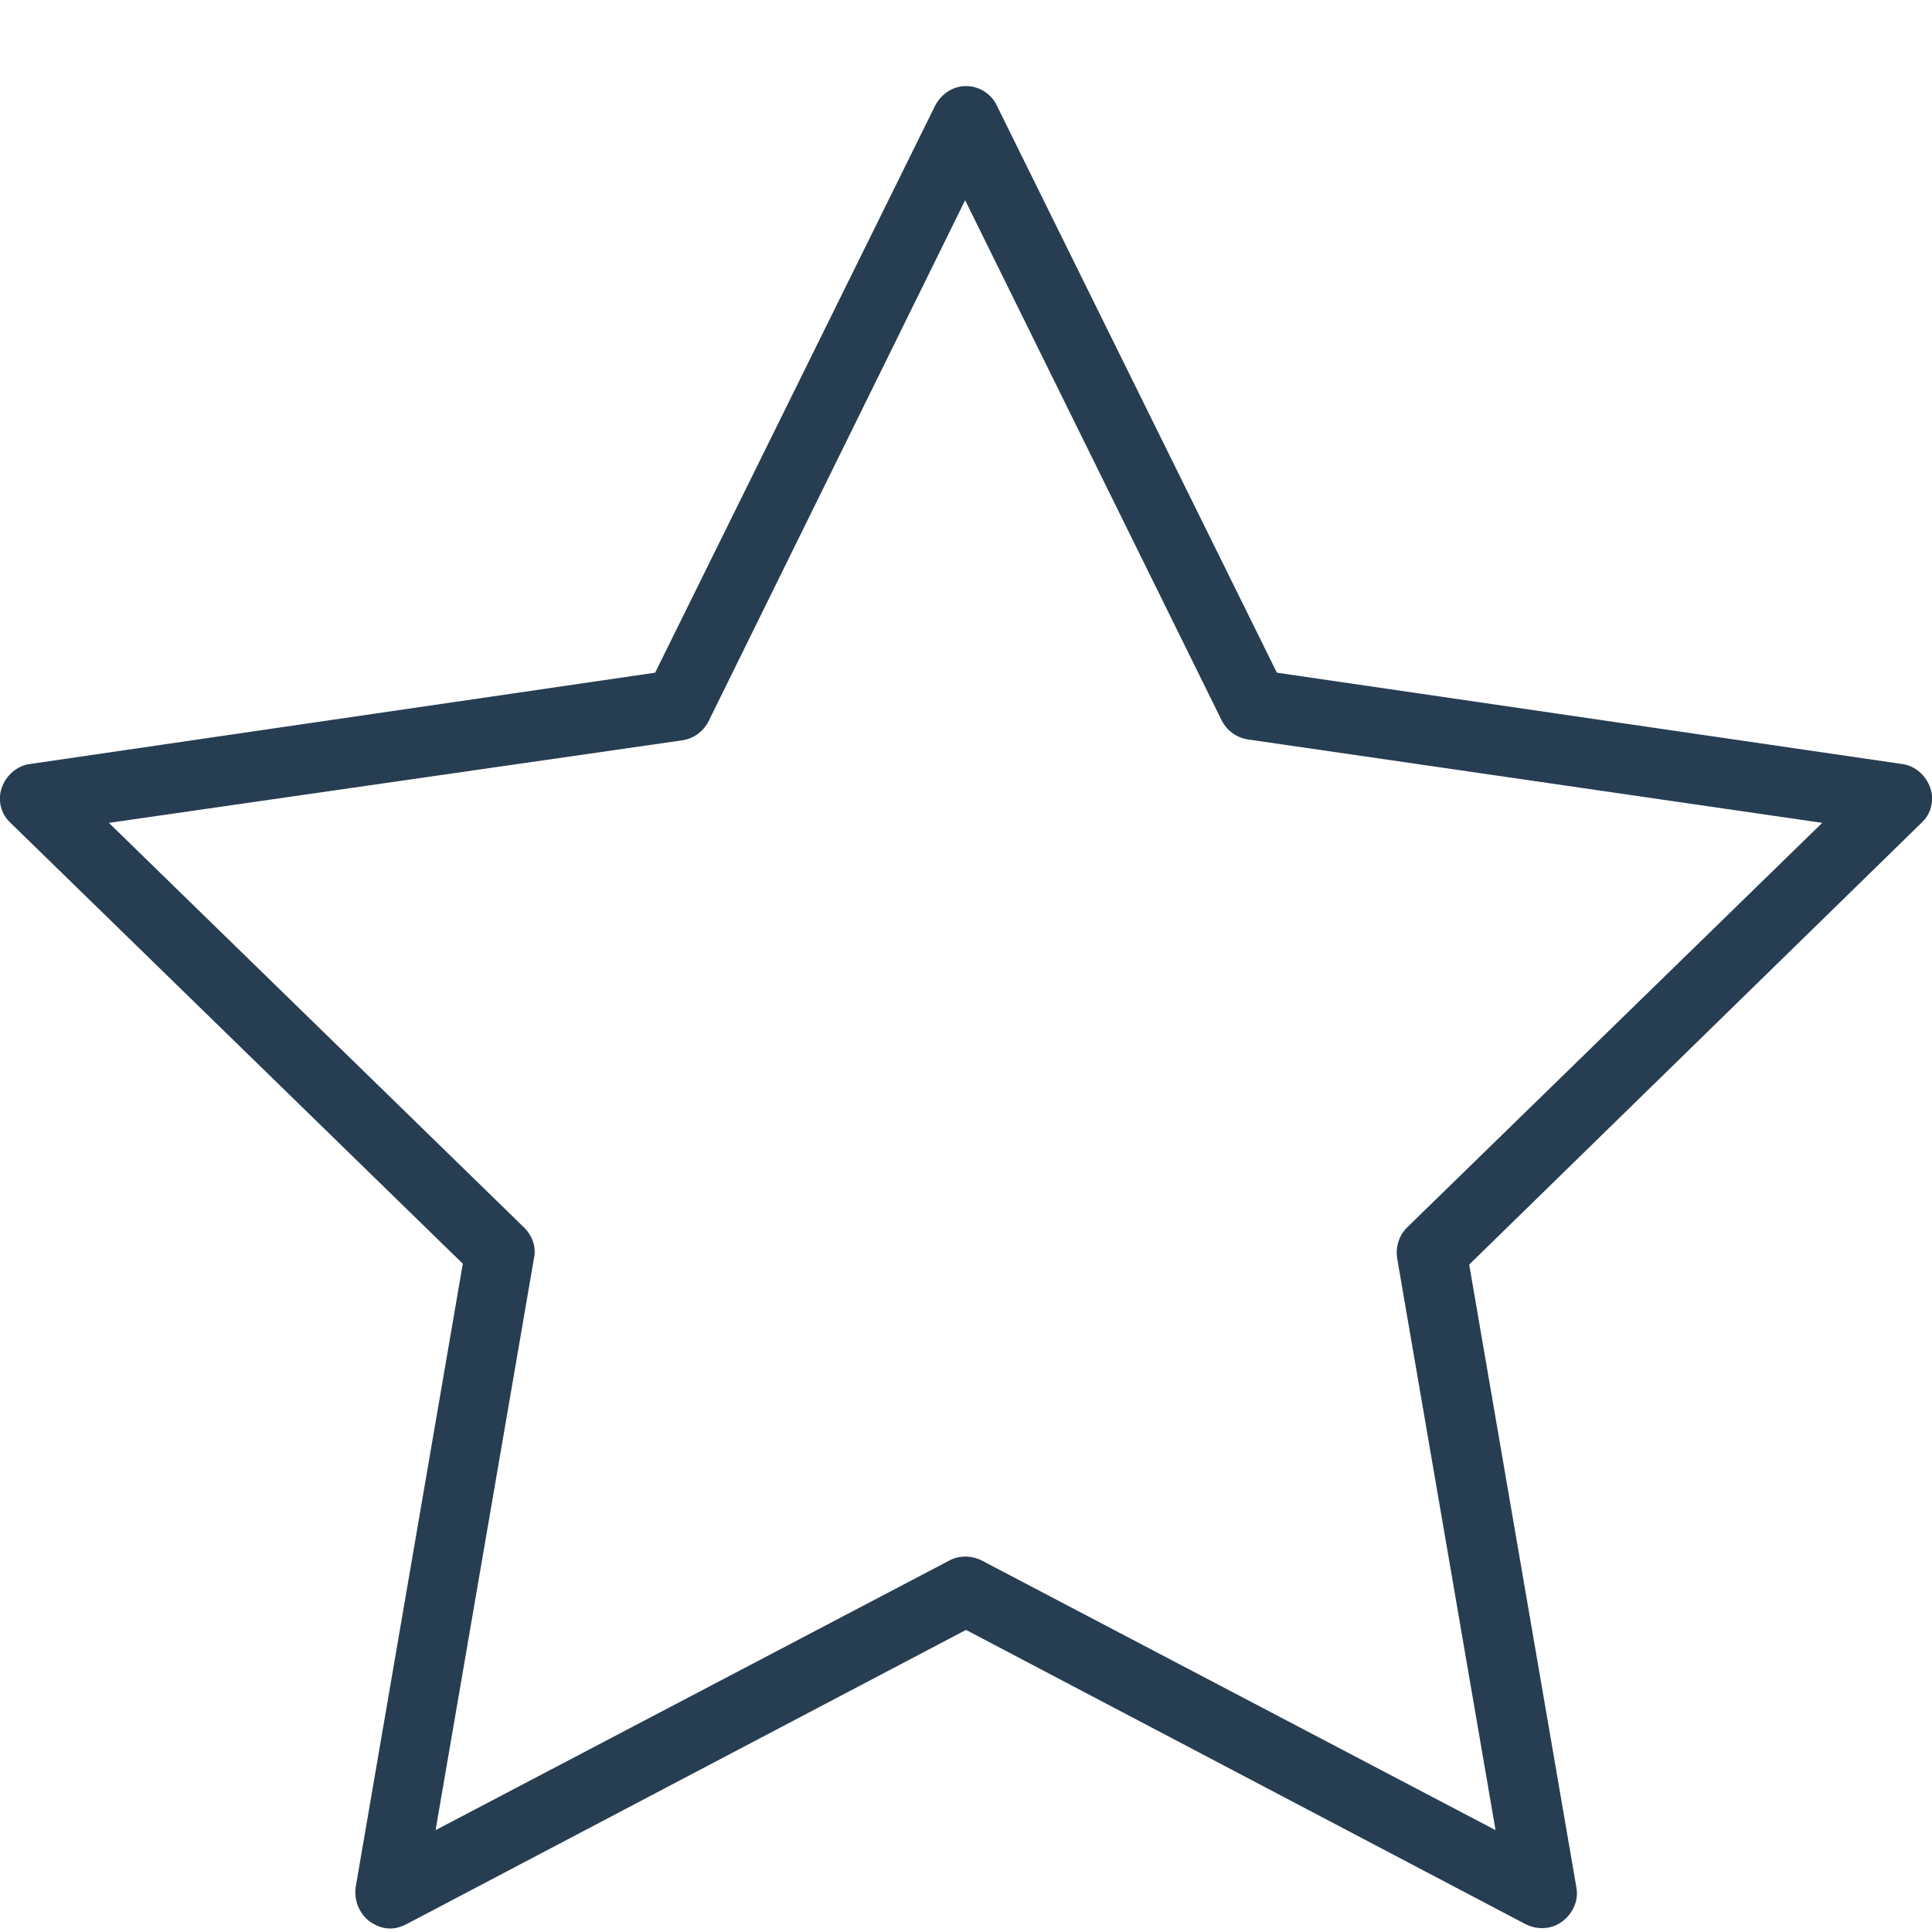 <svg xmlns="http://www.w3.org/2000/svg" width="22" height="22" viewBox="0 0 22 22"><style>.shp0{fill:#273d52}</style><path id="star" d="M4.44,21.96c-0.08,0 -0.16,-0.03 -0.23,-0.08c-0.12,-0.09 -0.18,-0.24 -0.16,-0.39l1.22,-7.1l-5.15,-5.02c-0.11,-0.1 -0.15,-0.26 -0.1,-0.4c0.05,-0.14 0.17,-0.25 0.32,-0.27l7.12,-1.04l3.19,-6.46c0.07,-0.13 0.2,-0.22 0.35,-0.22c0.15,0 0.29,0.09 0.35,0.22l3.19,6.46l7.12,1.04c0.15,0.02 0.27,0.13 0.32,0.27c0.05,0.14 0.01,0.3 -0.1,0.4l-5.15,5.03l1.22,7.09c0.03,0.15 -0.04,0.3 -0.16,0.39c-0.12,0.09 -0.28,0.1 -0.42,0.03l-6.37,-3.35l-6.37,3.35c-0.06,0.03 -0.12,0.05 -0.18,0.05zM1.24,9.37l4.73,4.61c0.09,0.09 0.14,0.22 0.11,0.35l-1.12,6.51l5.85,-3.07c0.11,-0.06 0.25,-0.06 0.37,0l5.85,3.07l-1.12,-6.51c-0.02,-0.13 0.02,-0.26 0.11,-0.35l4.73,-4.61l-6.54,-0.95c-0.13,-0.02 -0.24,-0.1 -0.3,-0.22l-2.92,-5.92l-2.92,5.93c-0.06,0.12 -0.17,0.2 -0.3,0.22z" class="shp0"/></svg>